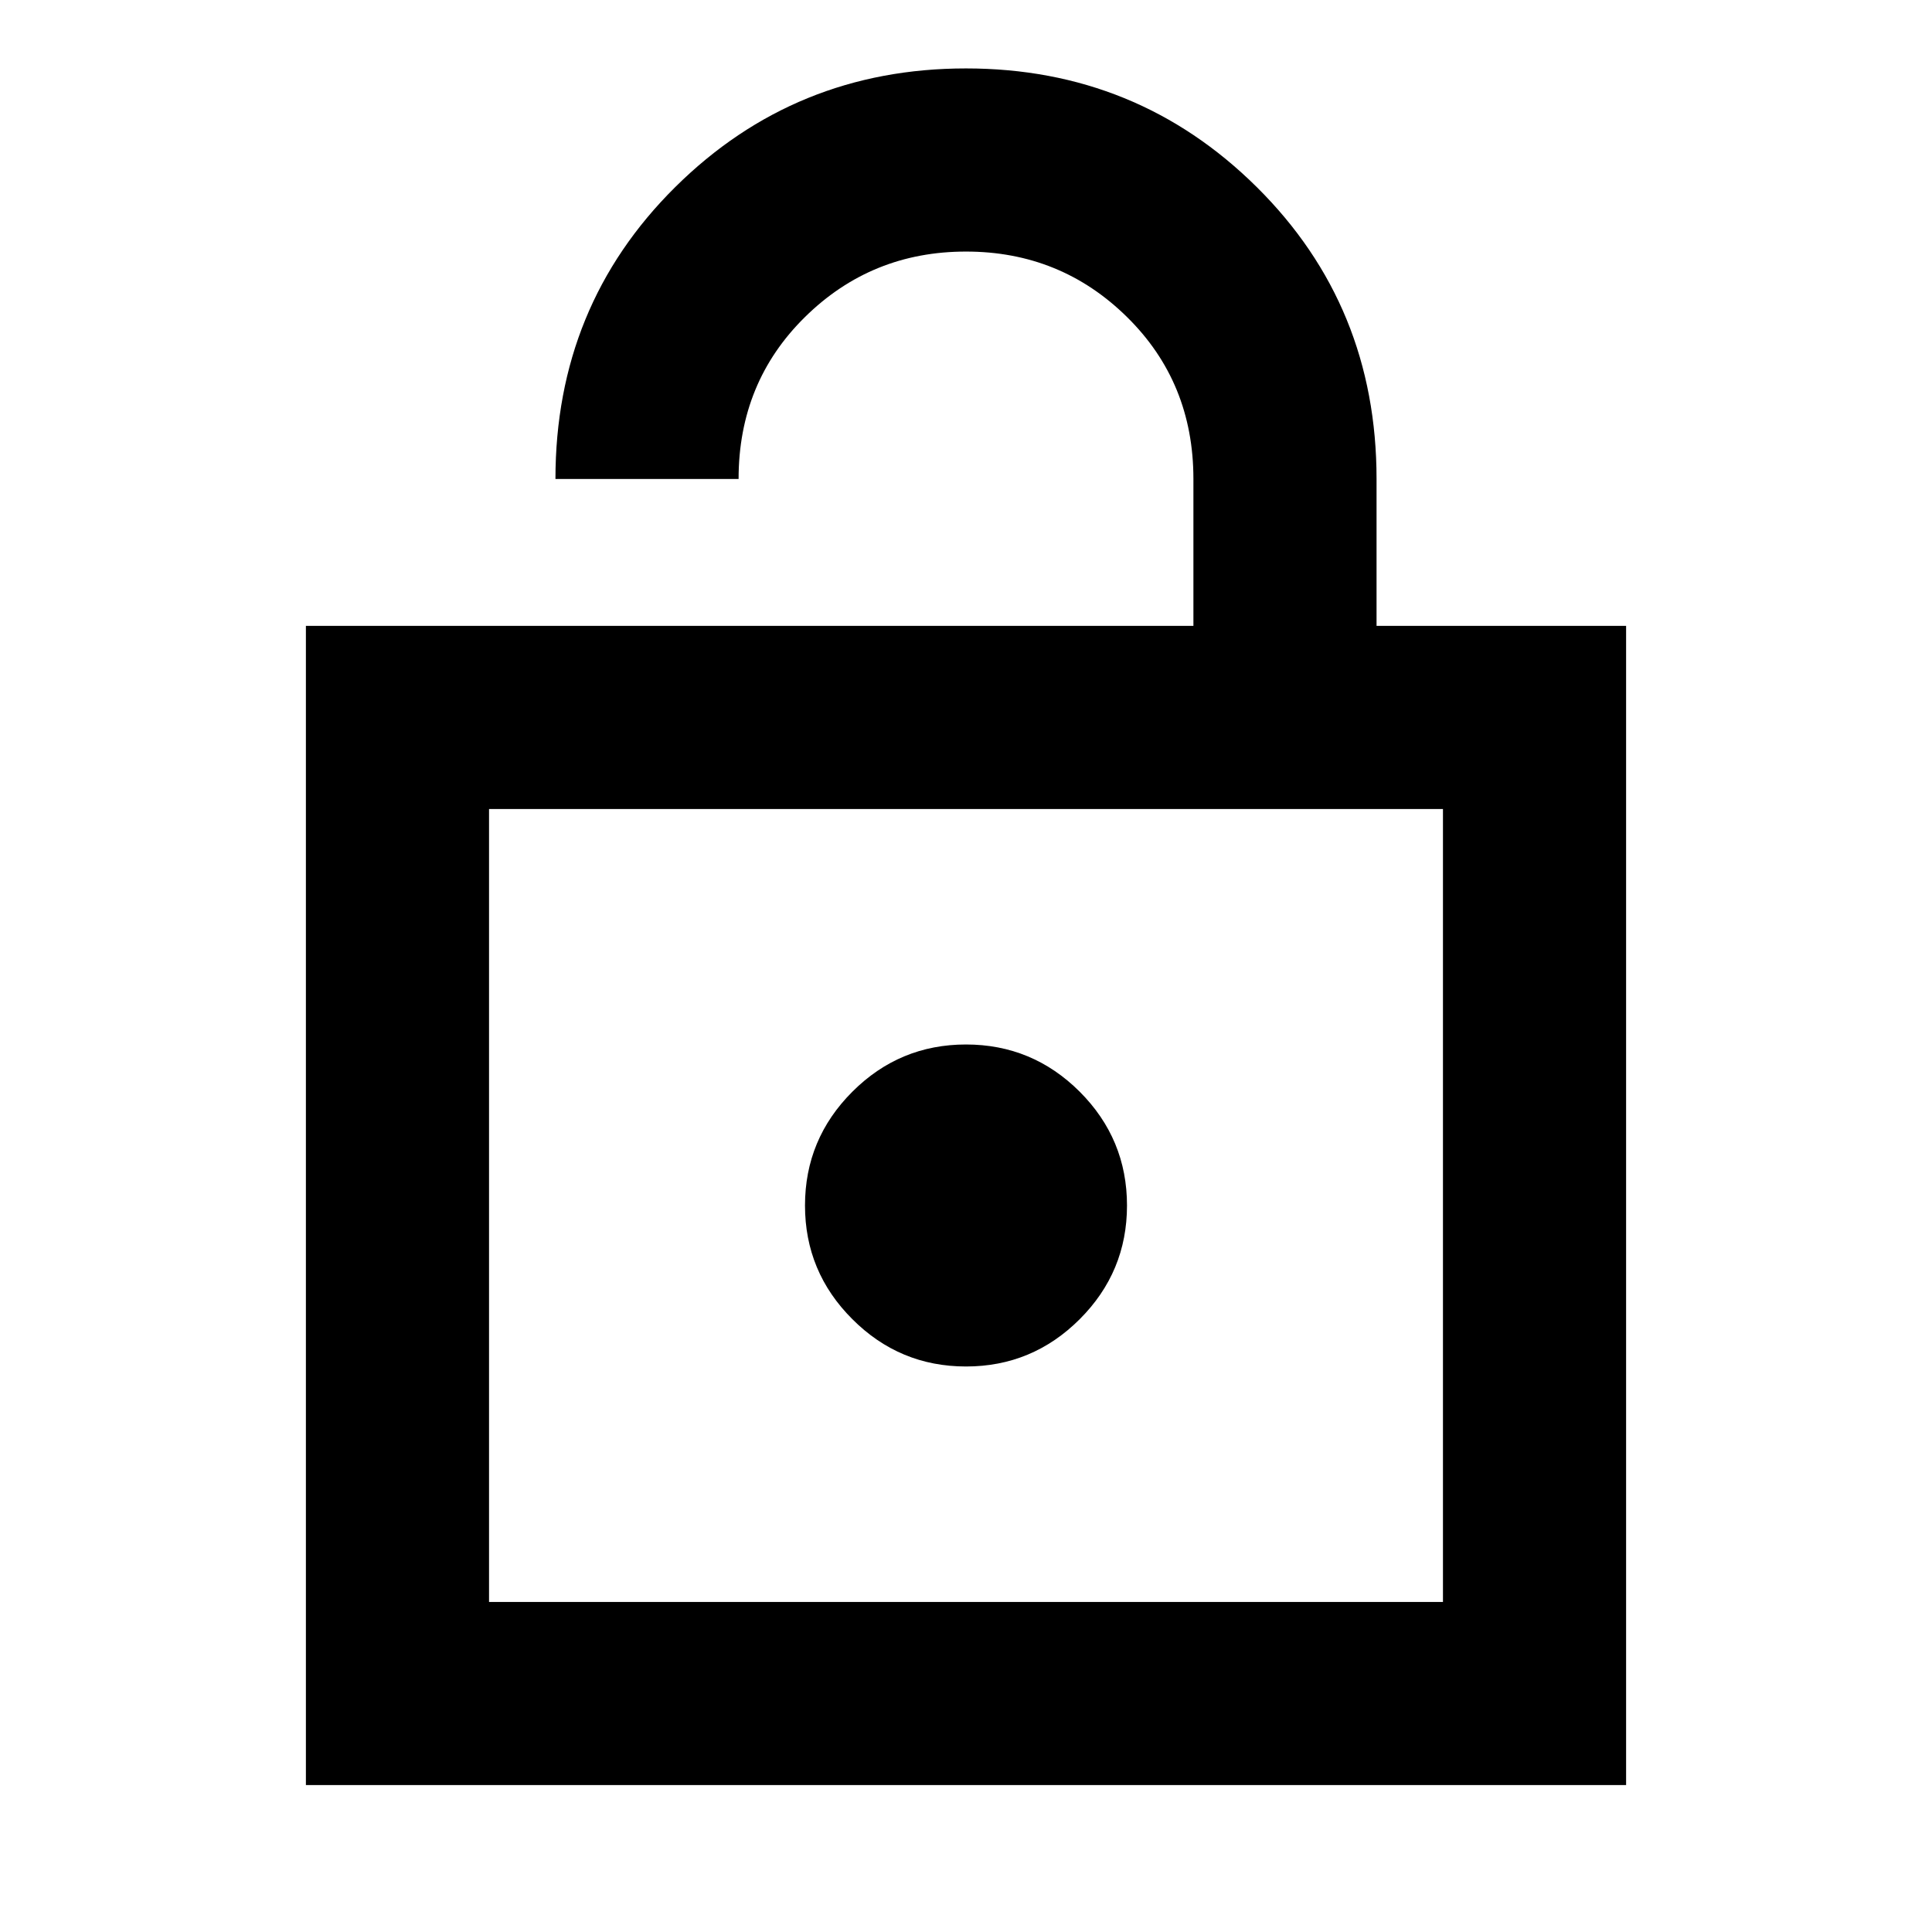 <svg xmlns="http://www.w3.org/2000/svg" height="24" width="24"><path d="M3.8 22.175v-14.4h11.025V5.95q0-1.2-.825-2.012-.825-.813-2-.813t-2 .813q-.825.812-.825 2.012H6.9q0-2.15 1.487-3.625Q9.875.85 12 .85t3.613 1.475Q17.1 3.8 17.1 5.95v1.825h3.1v14.4ZM6.075 19.9h11.85v-9.85H6.075ZM12 16.975q.825 0 1.413-.588Q14 15.8 14 14.975t-.587-1.413q-.588-.587-1.413-.587-.825 0-1.412.587Q10 14.15 10 14.975q0 .825.588 1.412.587.588 1.412.588ZM6.075 19.9v-9.85 9.85Z"/></svg>